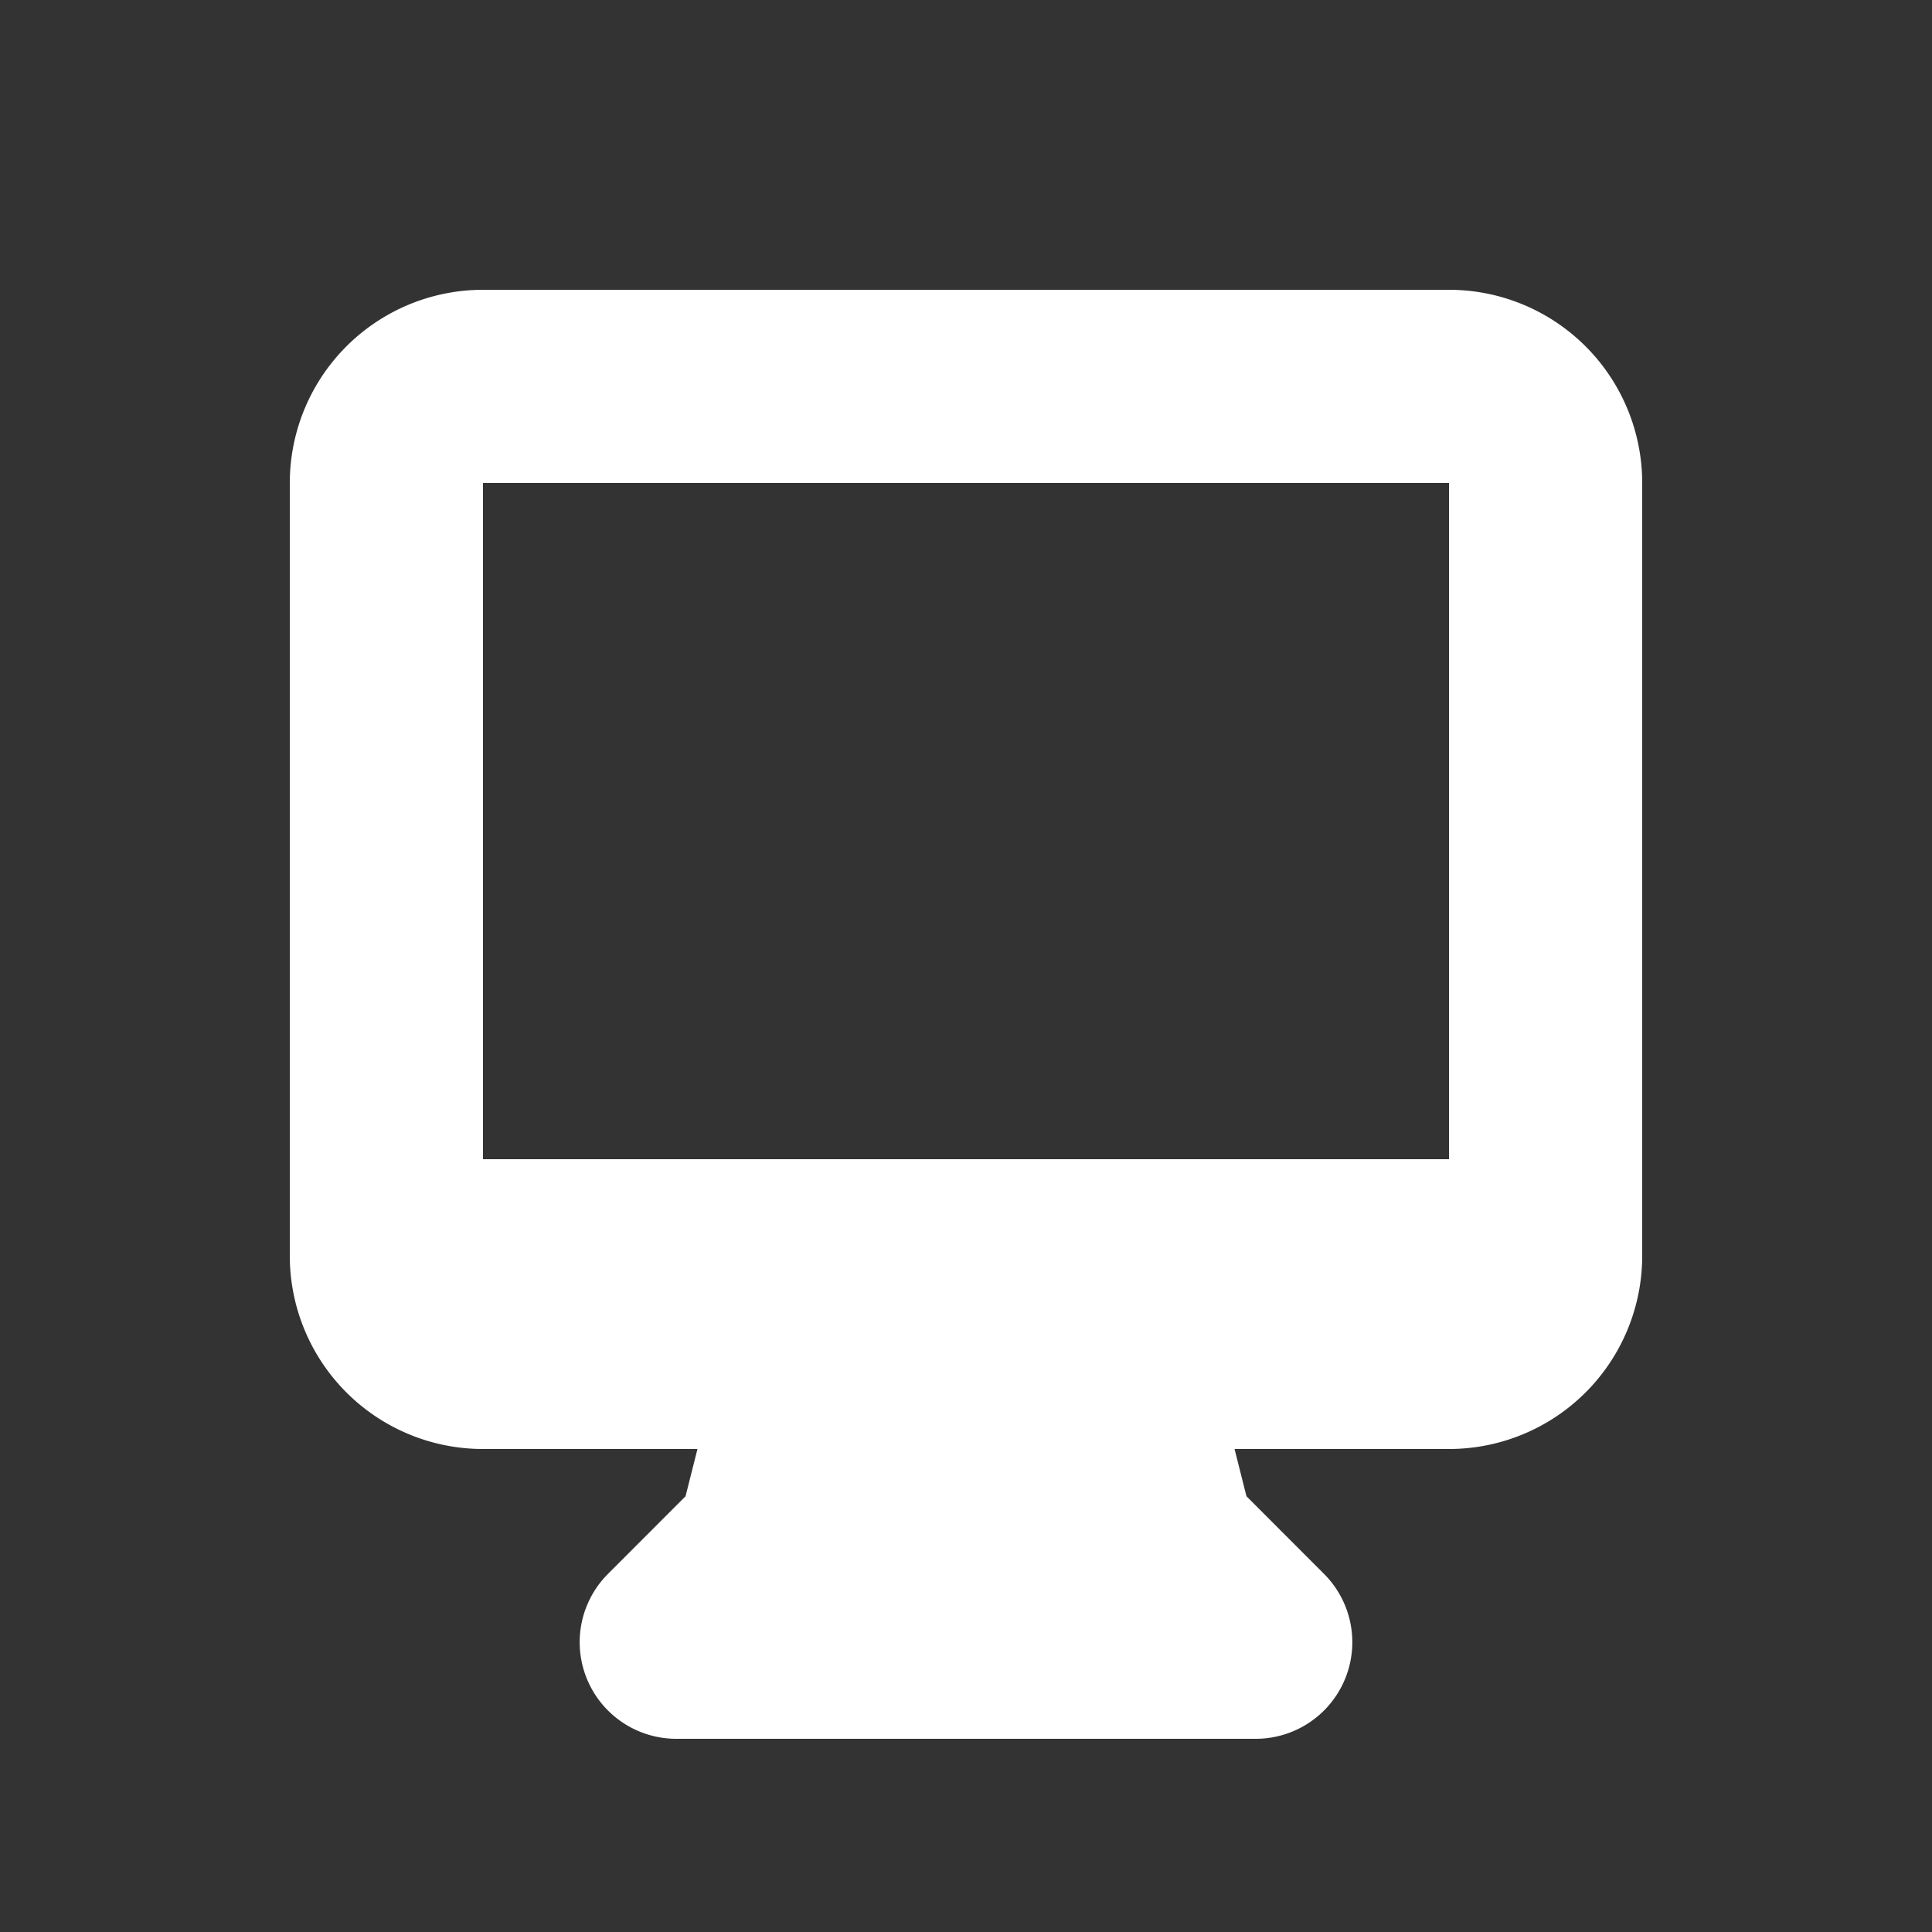 <svg width="46" height="46" fill="#ffffff" viewBox="0 0 24 24" xmlns="http://www.w3.org/2000/svg">
       <rect x="0" y="0" width="24" height="24" fill="#333333" stroke="none"/>
       <path fill-rule="evenodd" d="M3.6 6A2.4 2.4 0 0 1 6 3.6h12A2.4 2.4 0 0 1 20.4 6v9.6A2.4 2.4 0 0 1 18 18h-2.664l.148.587.964.965A1.2 1.2 0 0 1 15.6 21.6H8.4a1.2 1.2 0 0 1-.848-2.048l.964-.965.148-.587H6a2.4 2.4 0 0 1-2.4-2.4V6Zm6.925 8.4H6V6h12v8.4h-7.475Z" clip-rule="evenodd"></path>
</svg>